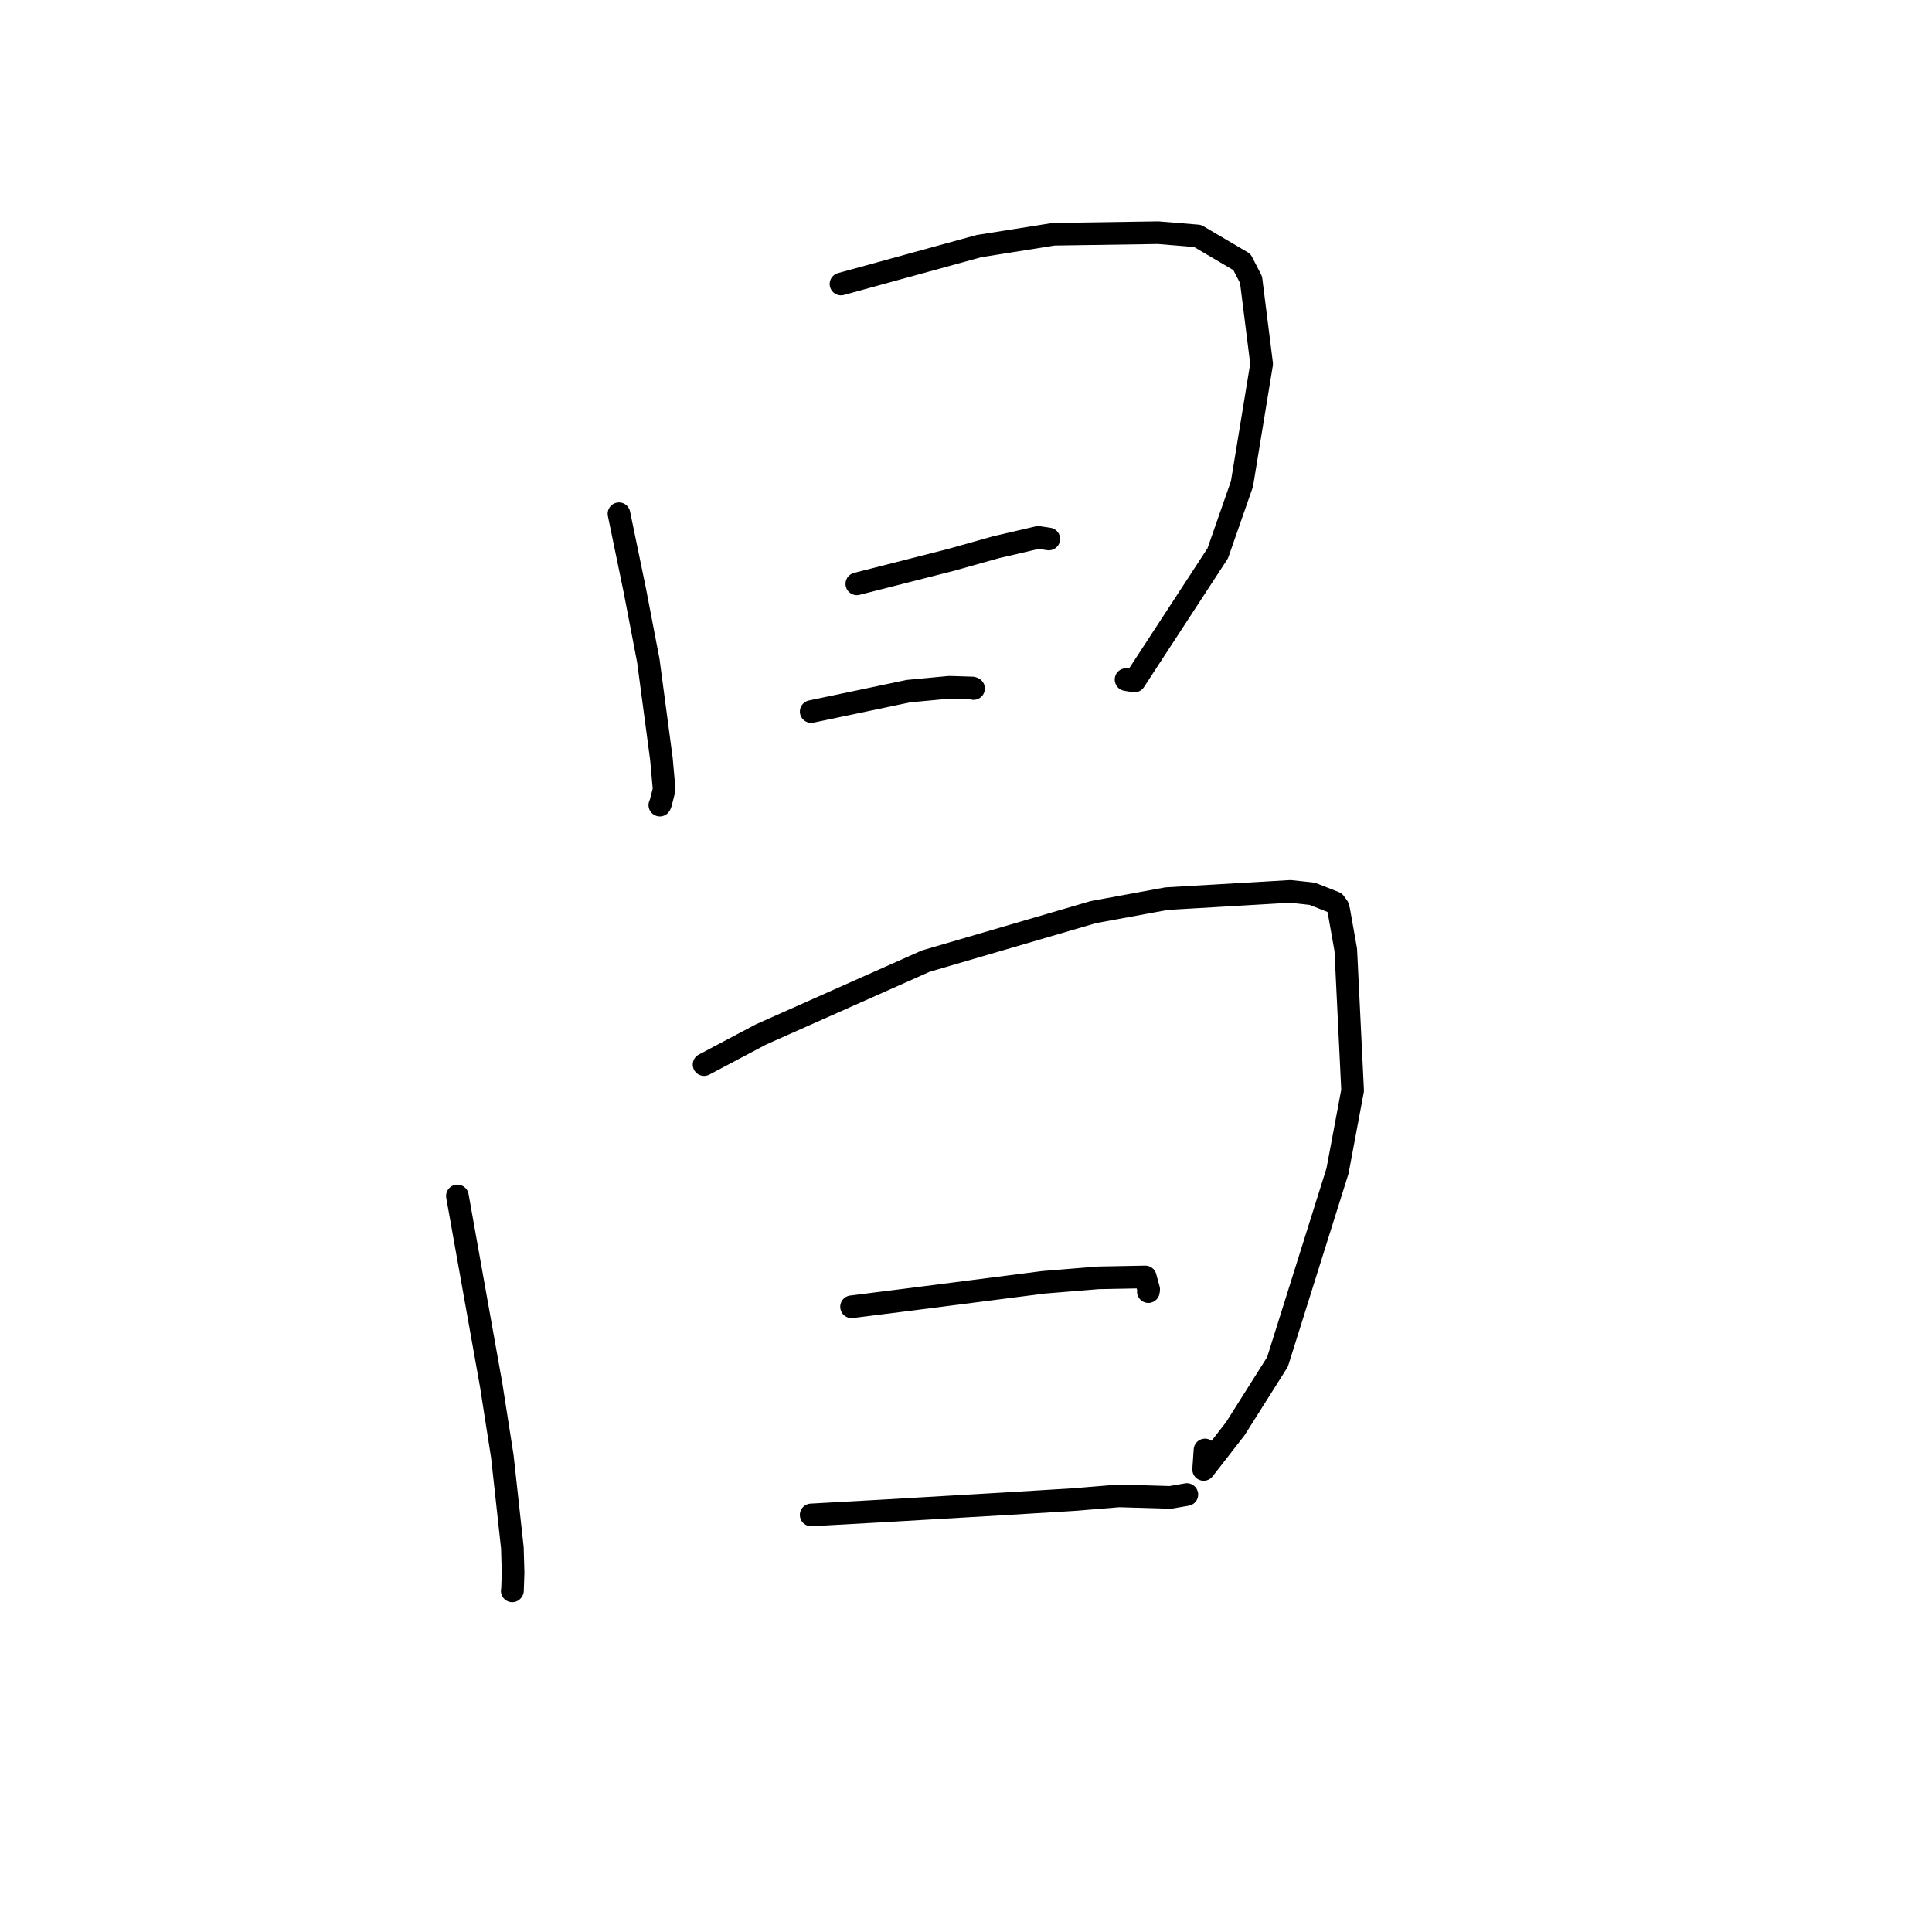 <?xml version="1.0" standalone="no"?>
    <svg width="256" height="256" xmlns="http://www.w3.org/2000/svg" version="1.1">
    <polyline stroke="black" stroke-width="3" stroke-linecap="round" fill="transparent" stroke-linejoin="round" points="82.017 68.072 84.117 78.232 85.904 87.529 87.64 100.561 88.003 104.619 87.521 106.5 87.456 106.631 87.431 106.682 " />
        <polyline stroke="black" stroke-width="3" stroke-linecap="round" fill="transparent" stroke-linejoin="round" points="111.435 37.633 129.71 32.611 139.615 31.038 153.454 30.83 158.683 31.261 164.563 34.718 165.77 37.06 167.174 48.226 164.568 64.114 161.356 73.317 150.319 90.234 149.207 90.049 " />
        <polyline stroke="black" stroke-width="3" stroke-linecap="round" fill="transparent" stroke-linejoin="round" points="113.535 77.362 126.041 74.177 131.976 72.509 137.568 71.207 138.584 71.358 138.86 71.399 138.969 71.415 " />
        <polyline stroke="black" stroke-width="3" stroke-linecap="round" fill="transparent" stroke-linejoin="round" points="107.488 94.284 120.356 91.582 125.803 91.068 128.846 91.164 128.956 91.212 129.001 91.232 " />
        <polyline stroke="black" stroke-width="3" stroke-linecap="round" fill="transparent" stroke-linejoin="round" points="60.607 158.472 65.084 183.536 66.563 192.989 67.892 205.103 67.986 208.404 67.907 210.747 67.874 210.798 " />
        <polyline stroke="black" stroke-width="3" stroke-linecap="round" fill="transparent" stroke-linejoin="round" points="93.293 141.061 100.831 137.069 122.672 127.351 144.883 120.857 154.588 119.074 170.983 118.114 173.886 118.434 176.765 119.567 176.856 119.609 177.276 120.187 177.404 120.69 178.322 125.854 179.228 144.488 177.226 155.164 169.275 180.461 163.683 189.315 159.49 194.709 159.667 192.129 " />
        <polyline stroke="black" stroke-width="3" stroke-linecap="round" fill="transparent" stroke-linejoin="round" points="112.835 173.156 121.245 172.095 138.26 169.913 145.526 169.321 151.755 169.202 152.208 170.861 152.163 171.146 " />
        <polyline stroke="black" stroke-width="3" stroke-linecap="round" fill="transparent" stroke-linejoin="round" points="107.484 200.733 116.693 200.22 133.257 199.253 142.246 198.704 148.265 198.212 155.073 198.413 157.133 198.056 157.264 198.033 " />
        </svg>